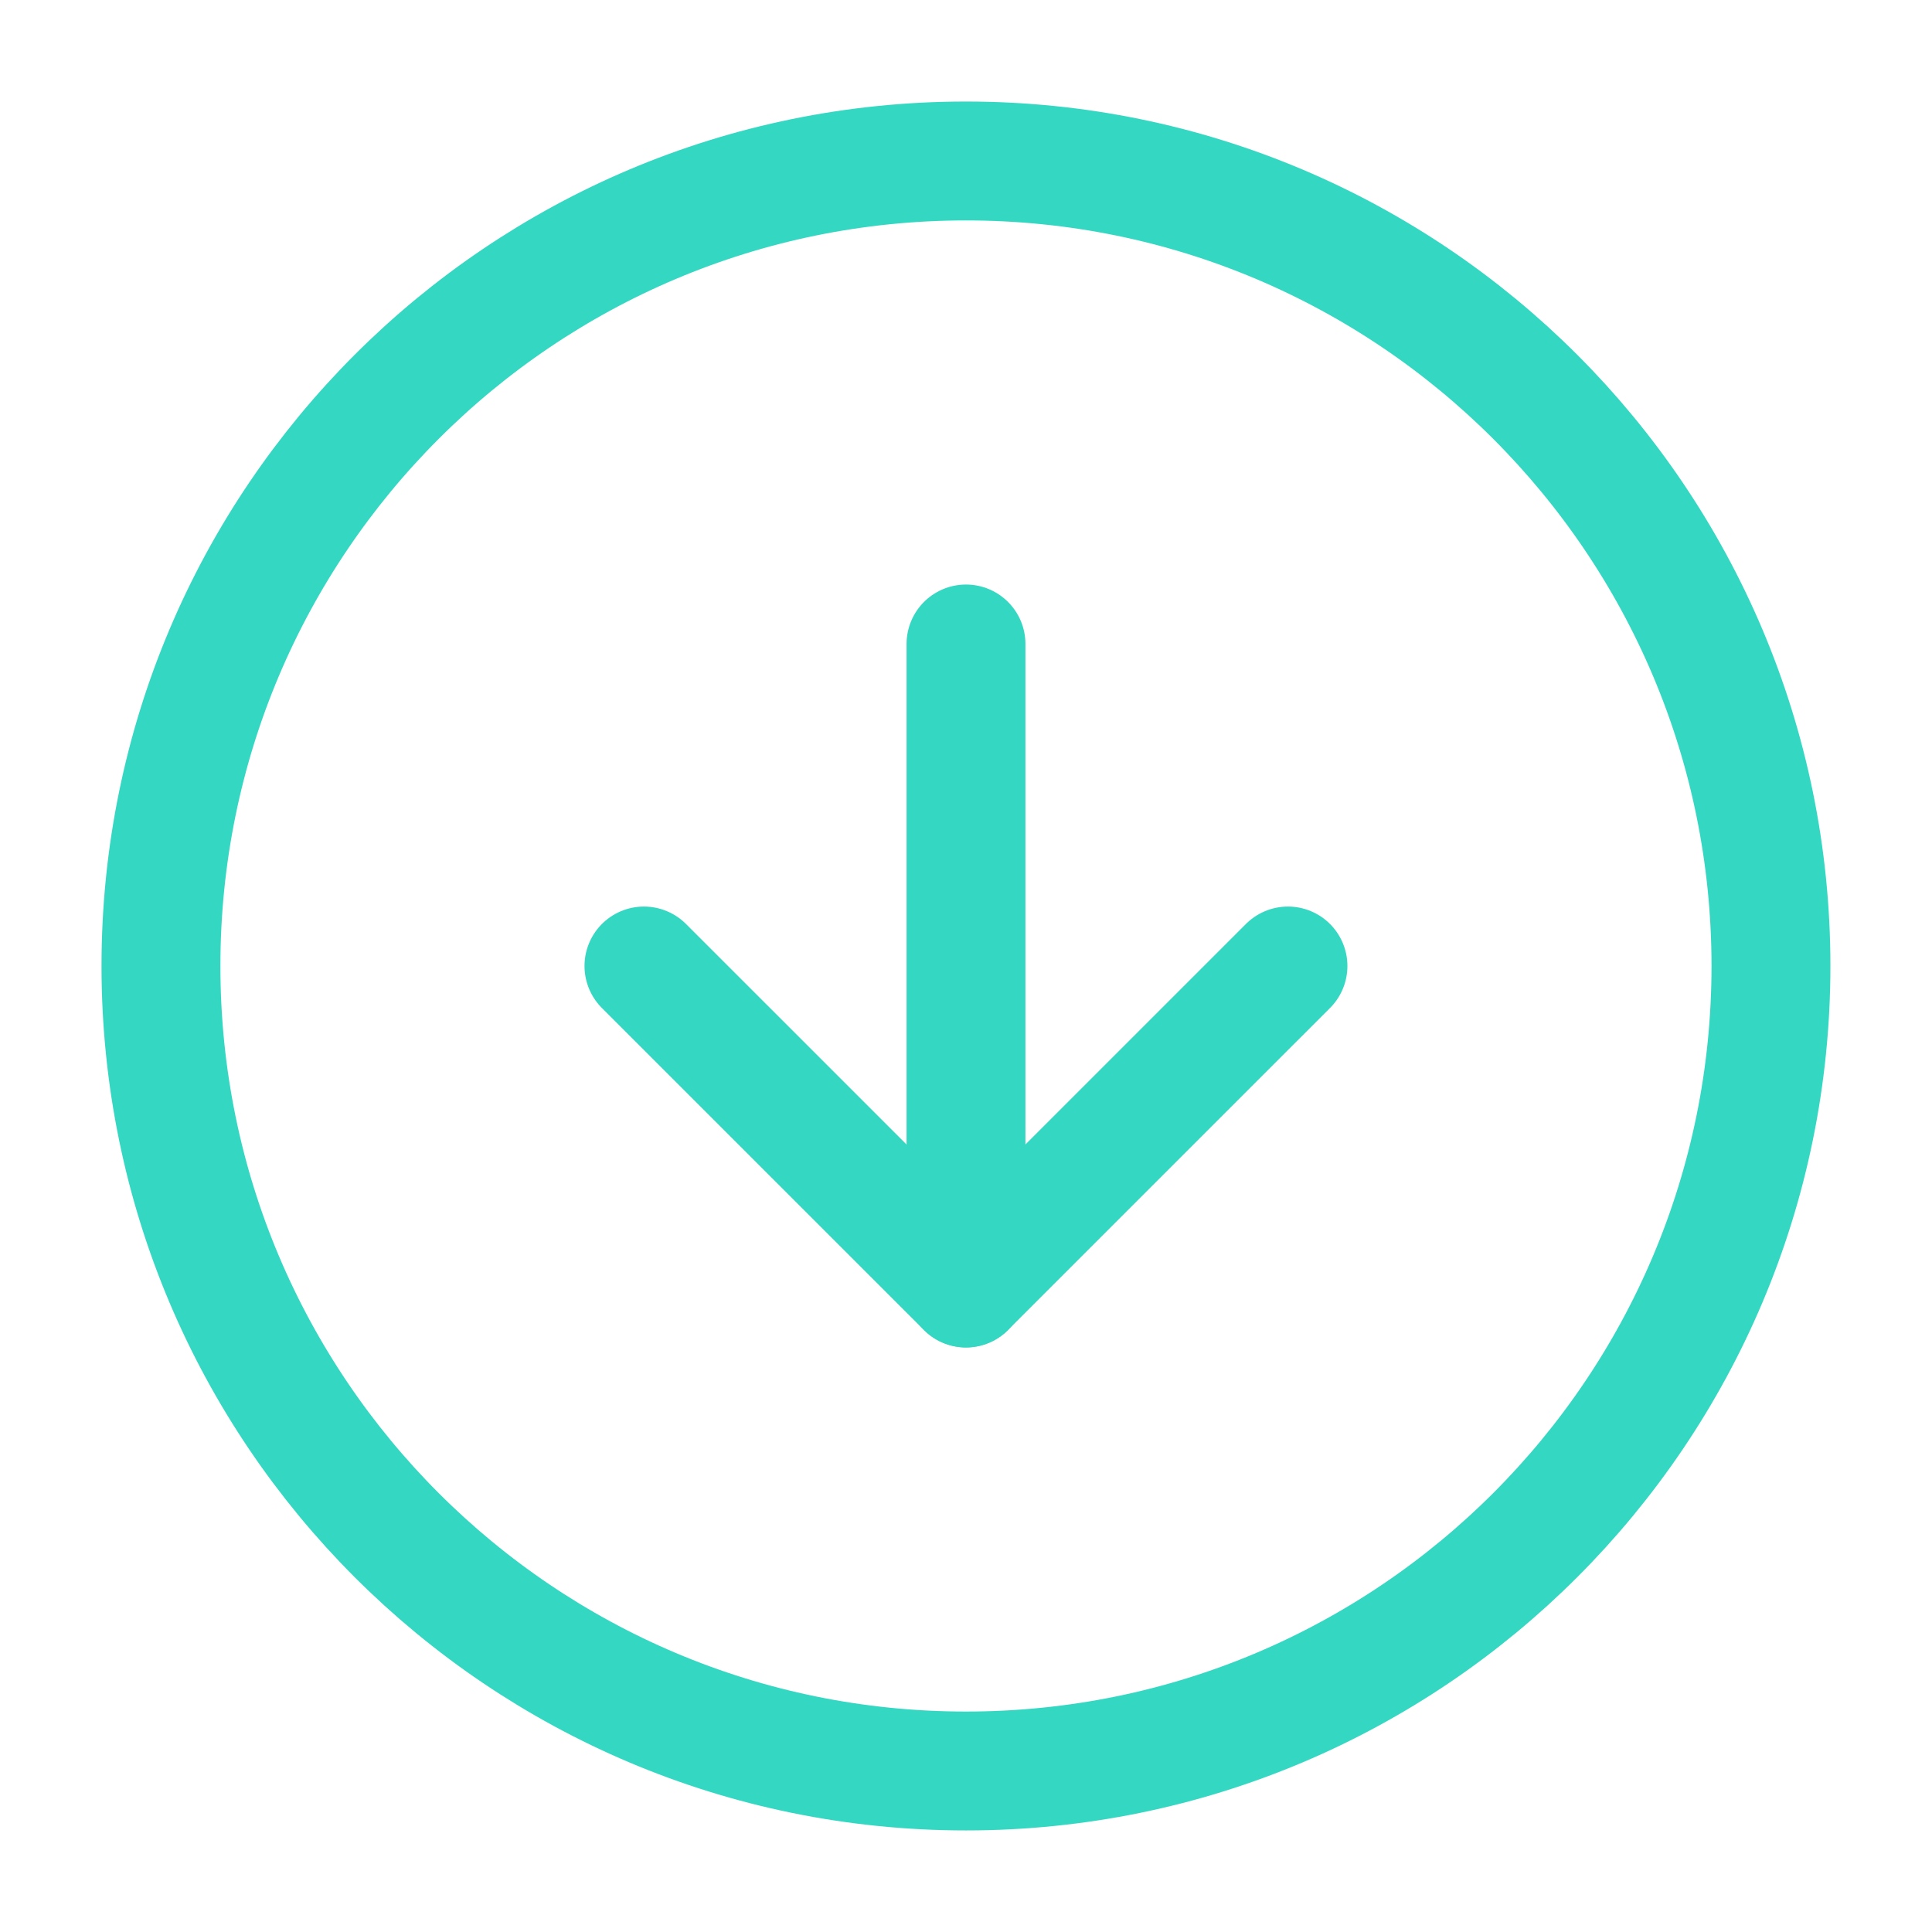 <svg width="65" height="65" viewBox="0 0 65 65" fill="none" xmlns="http://www.w3.org/2000/svg">
<path d="M32.499 59.583C17.541 59.583 5.415 47.457 5.415 32.499C5.415 17.542 17.541 5.416 32.499 5.416C47.456 5.416 59.582 17.542 59.582 32.499C59.582 47.457 47.456 59.583 32.499 59.583Z" stroke="#34D8C2" stroke-width="4" stroke-linecap="round" stroke-linejoin="round"/>
<path d="M43.332 32.5L32.499 43.333L21.665 32.5" stroke="#34D8C2" stroke-width="4" stroke-linecap="round" stroke-linejoin="round"/>
<path d="M32.5 21.666L32.5 43.333" stroke="#34D8C2" stroke-width="4" stroke-linecap="round" stroke-linejoin="round"/>
</svg>
